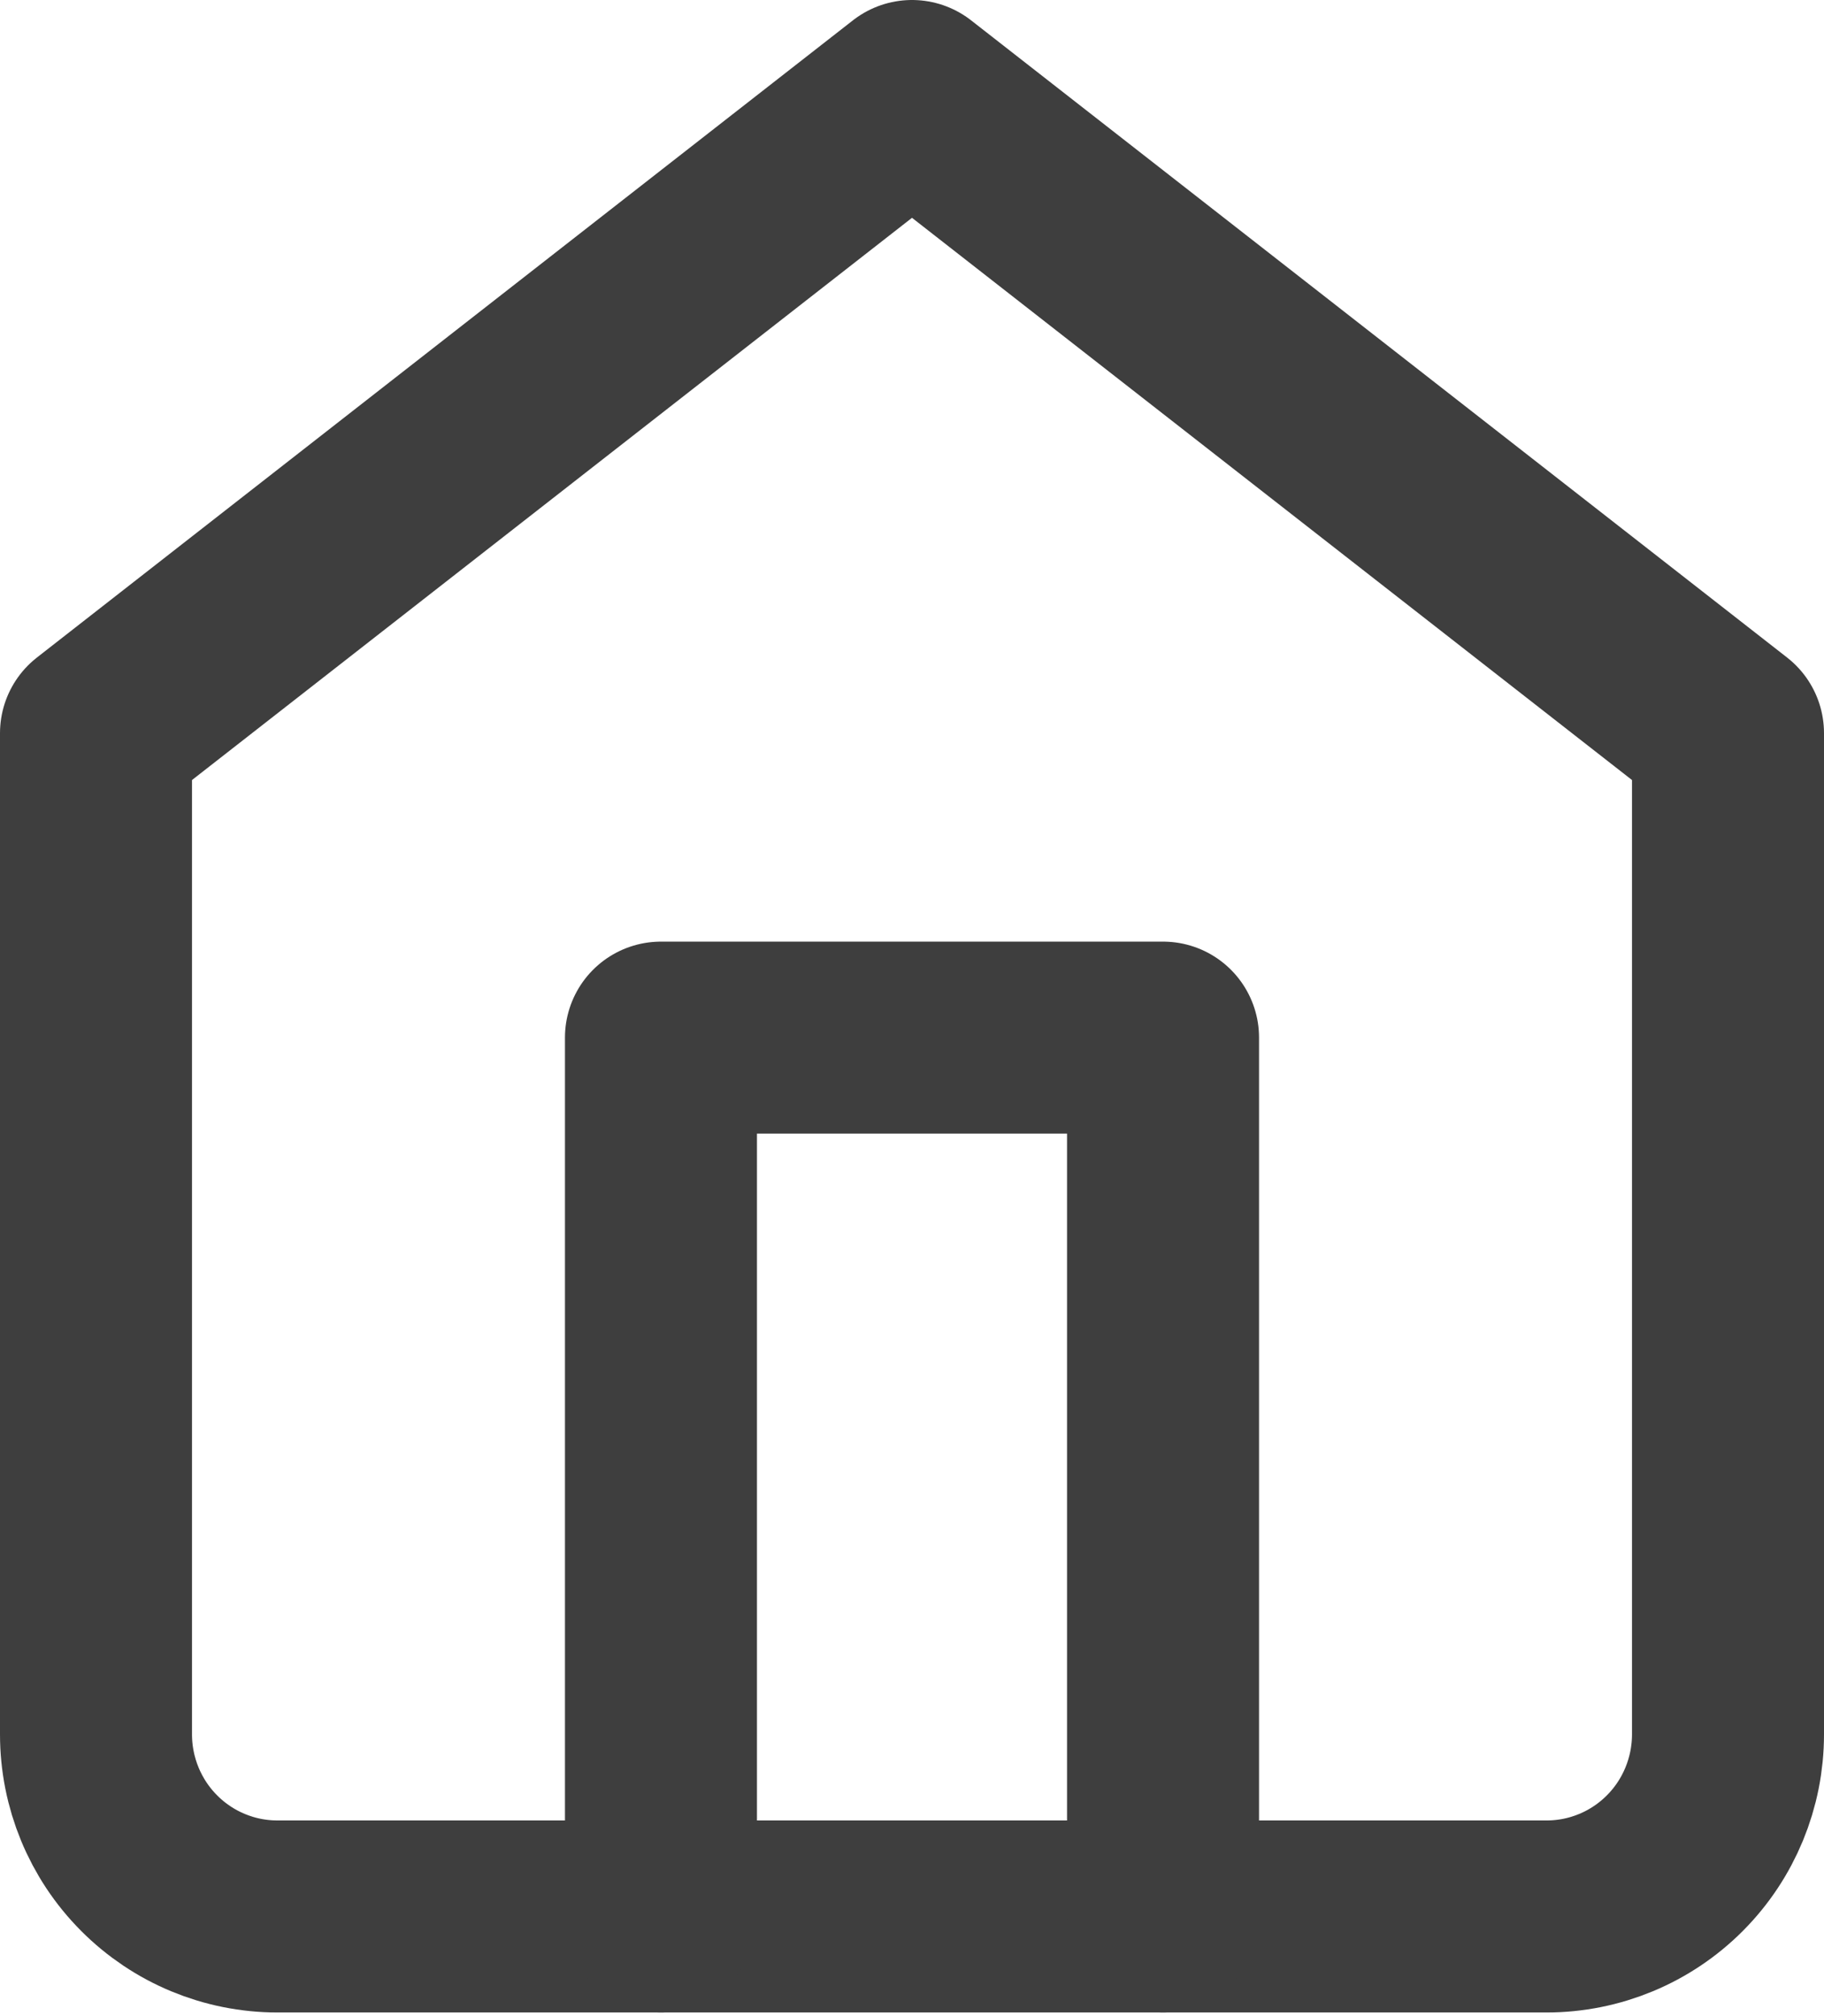 <svg width="19" height="21" viewBox="0 0 19 21" fill="none" xmlns="http://www.w3.org/2000/svg">
<path d="M1 7.637L9.5 1L18 7.637V18.065C18 18.568 17.801 19.051 17.447 19.406C17.093 19.762 16.612 19.962 16.111 19.962H2.889C2.388 19.962 1.907 19.762 1.553 19.406C1.199 19.051 1 18.568 1 18.065V7.637Z" stroke="#3E3E3E" stroke-width="2" stroke-linecap="round" stroke-linejoin="round"/>
<path d="M6.885 19.962V10.808H12.115V19.962" stroke="#3E3E3E" stroke-width="2" stroke-linecap="round" stroke-linejoin="round"/>
</svg>
